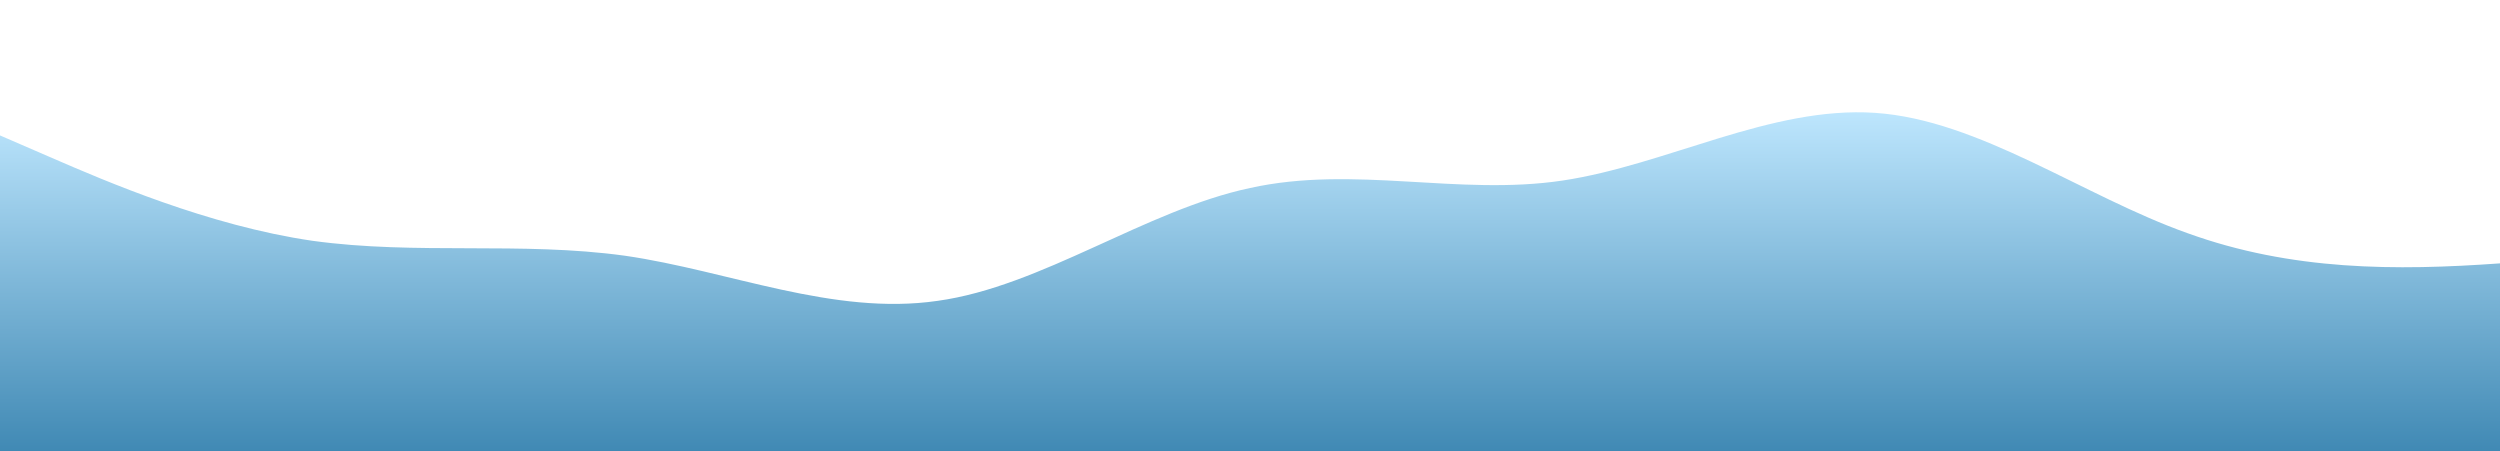 <?xml version="1.0" standalone="no"?>
<svg xmlns:xlink="http://www.w3.org/1999/xlink" id="wave" style="transform:rotate(0deg); transition: 0.3s" viewBox="0 0 1440 260" version="1.1" xmlns="http://www.w3.org/2000/svg"><defs><linearGradient id="sw-gradient-0" x1="0" x2="0" y1="1" y2="0"><stop stop-color="rgba(64, 137, 180, 1)" offset="0%"/><stop stop-color="rgba(192, 232, 255, 1)" offset="100%"/></linearGradient></defs><path style="transform:translate(0, 0px); opacity:1" fill="url(#sw-gradient-0)" d="M0,78L30,91C60,104,120,130,180,138.7C240,147,300,139,360,147.3C420,156,480,182,540,173.3C600,165,660,121,720,108.3C780,95,840,113,900,104C960,95,1020,61,1080,65C1140,69,1200,113,1260,134.3C1320,156,1380,156,1440,151.7C1500,147,1560,139,1620,138.7C1680,139,1740,147,1800,134.3C1860,121,1920,87,1980,78C2040,69,2100,87,2160,112.7C2220,139,2280,173,2340,182C2400,191,2460,173,2520,173.3C2580,173,2640,191,2700,203.7C2760,217,2820,225,2880,212.3C2940,199,3000,165,3060,130C3120,95,3180,61,3240,60.7C3300,61,3360,95,3420,121.3C3480,147,3540,165,3600,156C3660,147,3720,113,3780,104C3840,95,3900,113,3960,130C4020,147,4080,165,4140,164.7C4200,165,4260,147,4290,138.7L4320,130L4320,260L4290,260C4260,260,4200,260,4140,260C4080,260,4020,260,3960,260C3900,260,3840,260,3780,260C3720,260,3660,260,3600,260C3540,260,3480,260,3420,260C3360,260,3300,260,3240,260C3180,260,3120,260,3060,260C3000,260,2940,260,2880,260C2820,260,2760,260,2700,260C2640,260,2580,260,2520,260C2460,260,2400,260,2340,260C2280,260,2220,260,2160,260C2100,260,2040,260,1980,260C1920,260,1860,260,1800,260C1740,260,1680,260,1620,260C1560,260,1500,260,1440,260C1380,260,1320,260,1260,260C1200,260,1140,260,1080,260C1020,260,960,260,900,260C840,260,780,260,720,260C660,260,600,260,540,260C480,260,420,260,360,260C300,260,240,260,180,260C120,260,60,260,30,260L0,260Z"/></svg>